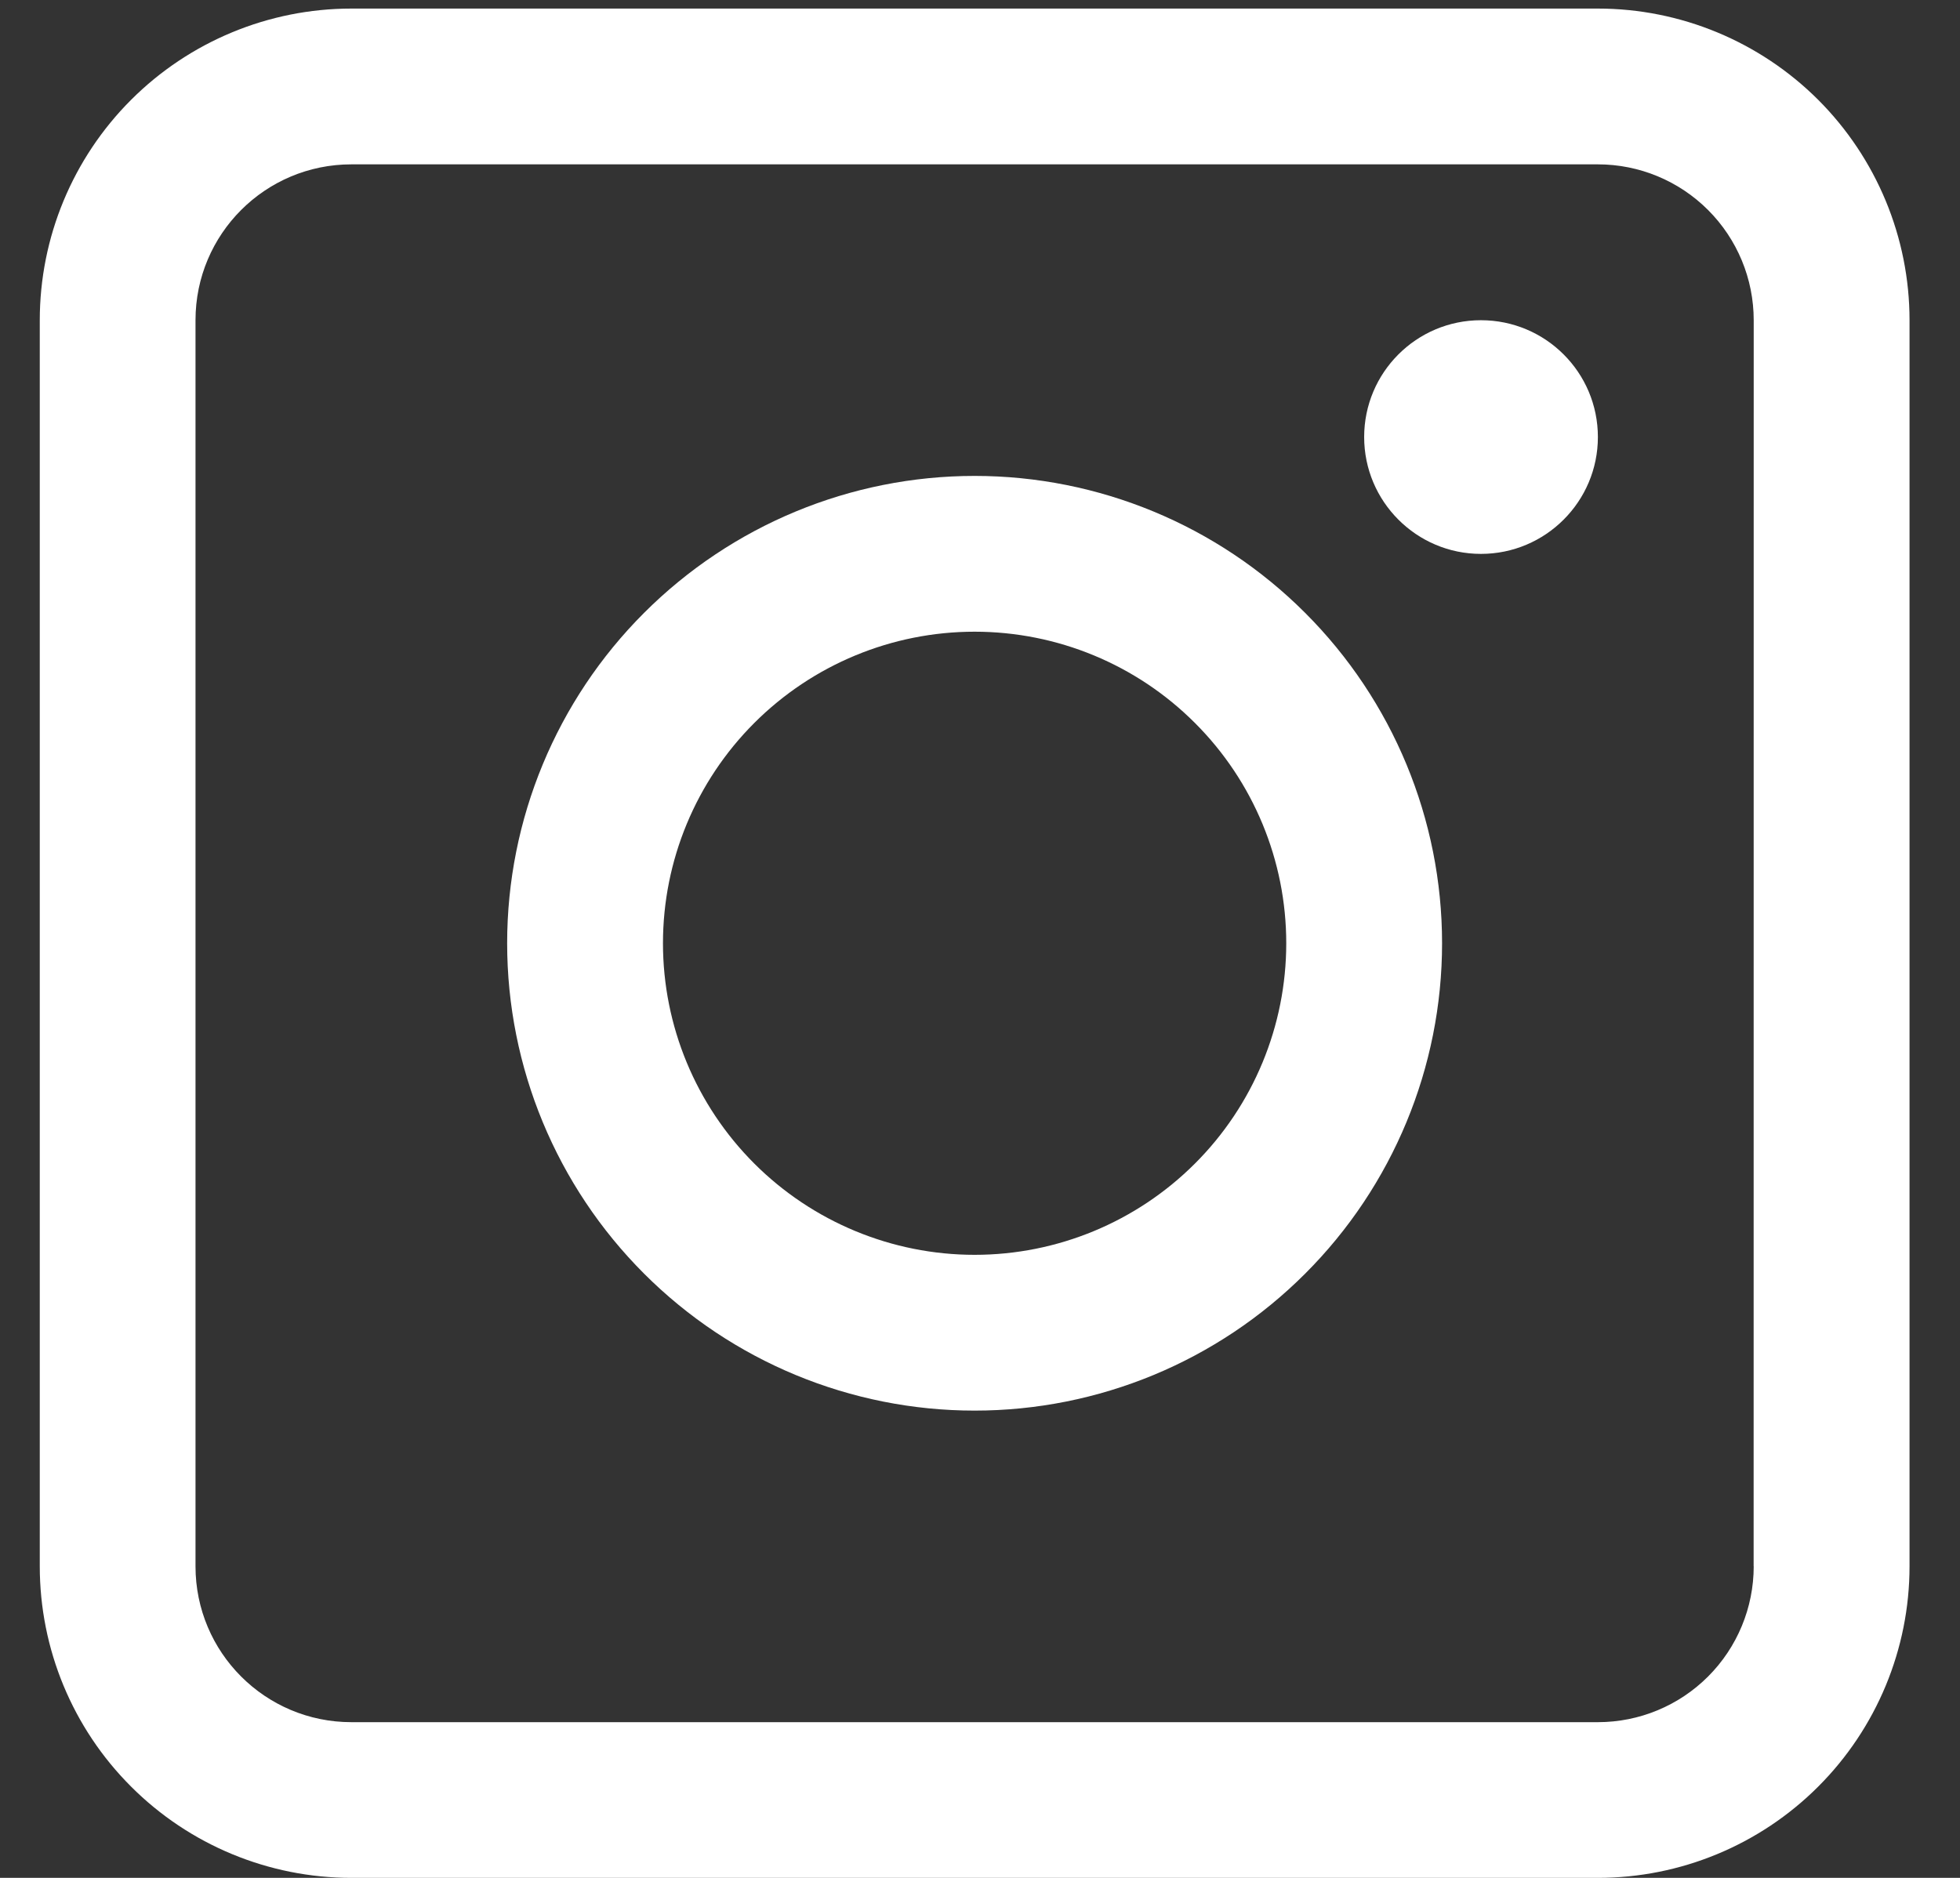 <svg width="24" height="23" viewBox="0 0 24 23" fill="none" xmlns="http://www.w3.org/2000/svg">
<rect x="0" y="0" width="24" height="23" fill="#333333" stroke="none"/>
<path d="M19.566 0.105H4.303C3.29 0.105 2.32 0.508 1.605 1.223C0.889 1.939 0.487 2.909 0.487 3.922V19.184C0.487 20.197 0.889 21.167 1.605 21.882C2.32 22.598 3.291 23 4.303 23H19.566C20.578 23 21.548 22.598 22.264 21.882C22.979 21.167 23.382 20.197 23.382 19.184V3.922C23.382 2.909 22.979 1.939 22.264 1.223C21.548 0.508 20.578 0.105 19.566 0.105ZM21.473 19.184H21.474C21.474 19.69 21.273 20.176 20.915 20.534C20.557 20.892 20.072 21.093 19.566 21.093H4.303C3.248 21.093 2.394 20.239 2.394 19.184V3.922C2.394 2.867 3.248 2.013 4.303 2.013H19.566C20.072 2.013 20.557 2.214 20.915 2.572C21.273 2.93 21.474 3.415 21.474 3.922L21.473 19.184Z" fill="white"/>
<path d="M11.934 5.829C10.416 5.829 8.961 6.432 7.887 7.506C6.813 8.579 6.21 10.035 6.21 11.553C6.21 13.071 6.813 14.526 7.887 15.6C8.961 16.674 10.416 17.277 11.934 17.277C13.452 17.277 14.908 16.674 15.981 15.6C17.055 14.527 17.658 13.071 17.658 11.553C17.658 10.035 17.055 8.579 15.981 7.506C14.908 6.432 13.452 5.829 11.934 5.829V5.829ZM11.934 15.369C10.922 15.369 9.951 14.966 9.236 14.251C8.521 13.536 8.118 12.565 8.118 11.553C8.118 10.54 8.521 9.57 9.236 8.855C9.952 8.139 10.922 7.737 11.934 7.737C12.947 7.737 13.917 8.139 14.632 8.855C15.348 9.57 15.75 10.54 15.75 11.553C15.75 12.565 15.348 13.536 14.632 14.251C13.917 14.966 12.947 15.369 11.934 15.369Z" fill="white"/>
<path d="M19.566 5.353C19.566 6.142 18.925 6.784 18.134 6.784C17.345 6.784 16.704 6.142 16.704 5.353C16.704 4.562 17.345 3.922 18.134 3.922C18.925 3.922 19.566 4.562 19.566 5.353Z" fill="white"/>
</svg>
